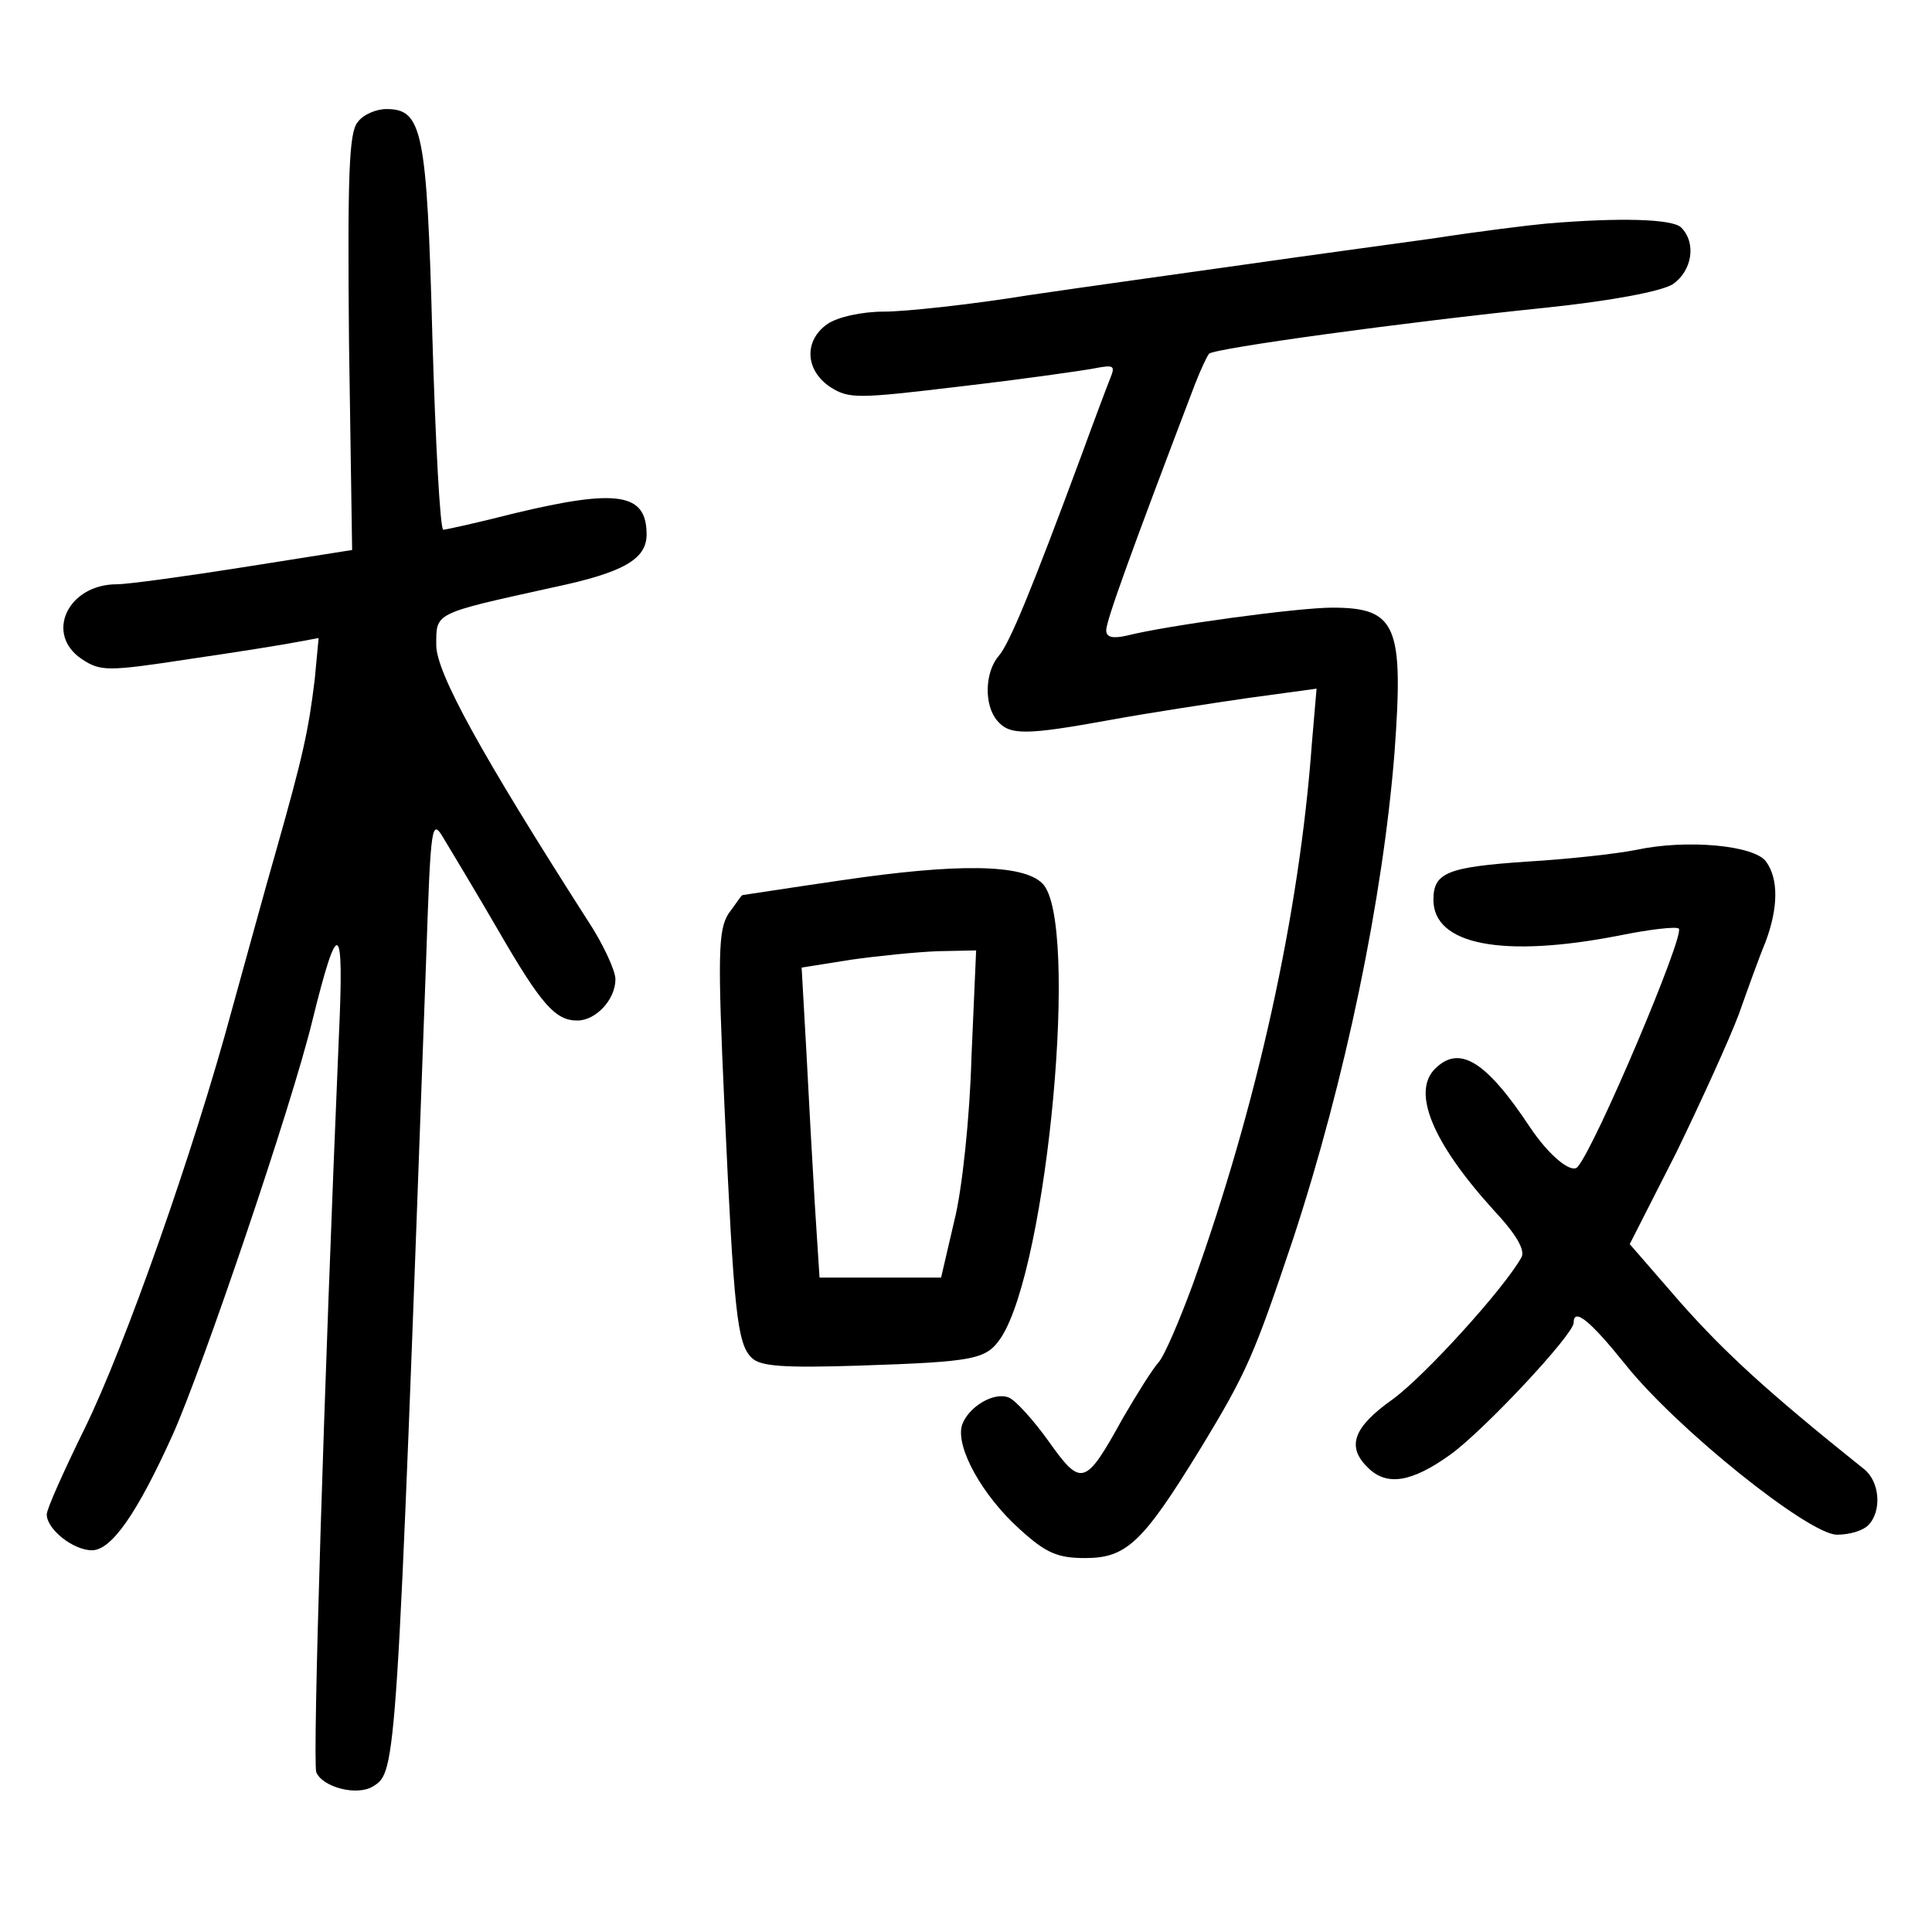 <?xml version="1.0" standalone="no"?>
<!DOCTYPE svg PUBLIC "-//W3C//DTD SVG 20010904//EN"
 "http://www.w3.org/TR/2001/REC-SVG-20010904/DTD/svg10.dtd">
<svg version="1.0" xmlns="http://www.w3.org/2000/svg"
 width="248pt" height="248pt" viewBox="0 0 248 248"
 preserveAspectRatio="xMidYMid meet">
<g transform="translate(0,248) scale(0.1,-0.1)"
fill="#000000" stroke="none">
<path d="M459 2323 c-11 -13 -13 -68 -11 -282 l4 -267 -139 -22 c-76 -12 -149
-22 -163 -22 -63 0 -93 -64 -45 -96 24 -16 33 -16 138 0 62 9 124 19 139 22
l27 5 -5 -53 c-8 -66 -15 -98 -49 -218 -15 -52 -40 -144 -57 -205 -49 -182
-138 -434 -189 -538 -27 -55 -49 -104 -49 -111 0 -19 34 -46 58 -46 25 0 58
47 104 149 38 85 152 420 179 531 33 134 41 130 34 -20 -19 -449 -34 -931 -29
-945 8 -19 52 -31 73 -18 30 19 30 17 68 1061 6 178 7 182 23 155 9 -15 41
-68 70 -118 55 -95 73 -115 101 -115 24 0 49 27 49 53 0 11 -16 46 -36 76
-135 211 -194 317 -194 353 0 42 -4 40 150 74 90 19 120 36 120 68 0 53 -37
59 -170 27 -47 -12 -88 -21 -91 -21 -4 0 -10 111 -14 248 -7 265 -13 292 -59
292 -13 0 -30 -7 -37 -17z"/>
<path d="M1985 2193 c-22 -2 -87 -10 -145 -19 -58 -8 -168 -23 -245 -34 -77
-11 -201 -28 -275 -39 -74 -12 -158 -21 -185 -21 -29 0 -60 -7 -73 -16 -30
-21 -29 -59 4 -81 24 -15 34 -15 167 1 78 9 155 20 171 23 26 5 28 4 21 -13
-4 -10 -21 -55 -37 -99 -63 -170 -92 -241 -106 -257 -18 -21 -19 -63 -2 -83
16 -19 36 -19 146 1 49 9 128 21 176 28 l88 12 -6 -70 c-16 -220 -71 -467
-153 -695 -17 -46 -36 -91 -44 -100 -8 -9 -28 -41 -46 -72 -48 -87 -53 -88
-95 -29 -20 28 -43 53 -51 56 -19 8 -52 -12 -60 -35 -9 -28 26 -91 74 -134 34
-31 49 -37 84 -37 53 0 74 20 147 139 61 100 70 122 120 271 67 204 115 436
130 623 12 164 3 187 -80 187 -44 0 -213 -23 -264 -36 -18 -4 -26 -2 -26 7 0
12 31 98 114 316 7 18 15 35 18 39 8 7 247 40 432 59 86 9 148 21 163 30 25
17 31 53 11 73 -11 11 -79 13 -173 5z"/>
<path d="M2100 1389 c-25 -5 -88 -12 -140 -15 -102 -7 -120 -14 -120 -49 0
-58 89 -75 238 -46 39 8 74 12 77 9 8 -8 -107 -280 -130 -306 -8 -9 -37 15
-61 51 -57 86 -91 106 -122 75 -30 -30 -3 -95 75 -181 30 -32 41 -52 36 -61
-23 -41 -124 -152 -165 -182 -51 -36 -60 -61 -32 -88 24 -24 56 -19 106 17 43
31 158 154 158 169 0 20 21 3 66 -53 66 -83 236 -219 272 -219 16 0 33 5 40
12 18 18 15 56 -5 72 -125 100 -178 149 -235 213 l-66 76 60 118 c32 66 68
145 80 177 11 31 26 73 34 92 17 45 17 82 1 104 -15 21 -102 29 -167 15z"/>
<path d="M1080 1350 c-69 -10 -126 -19 -127 -19 -2 -1 -9 -12 -18 -24 -13 -21
-14 -52 -5 -248 12 -262 16 -304 35 -322 11 -11 41 -13 137 -10 151 5 164 8
183 36 60 92 101 536 53 583 -25 25 -109 26 -258 4z m167 -227 c-2 -76 -12
-171 -22 -210 l-17 -73 -78 0 -78 0 -6 93 c-3 50 -8 140 -11 199 l-6 106 63
10 c35 5 85 10 112 11 l49 1 -6 -137z"/>
</g>
</svg>
